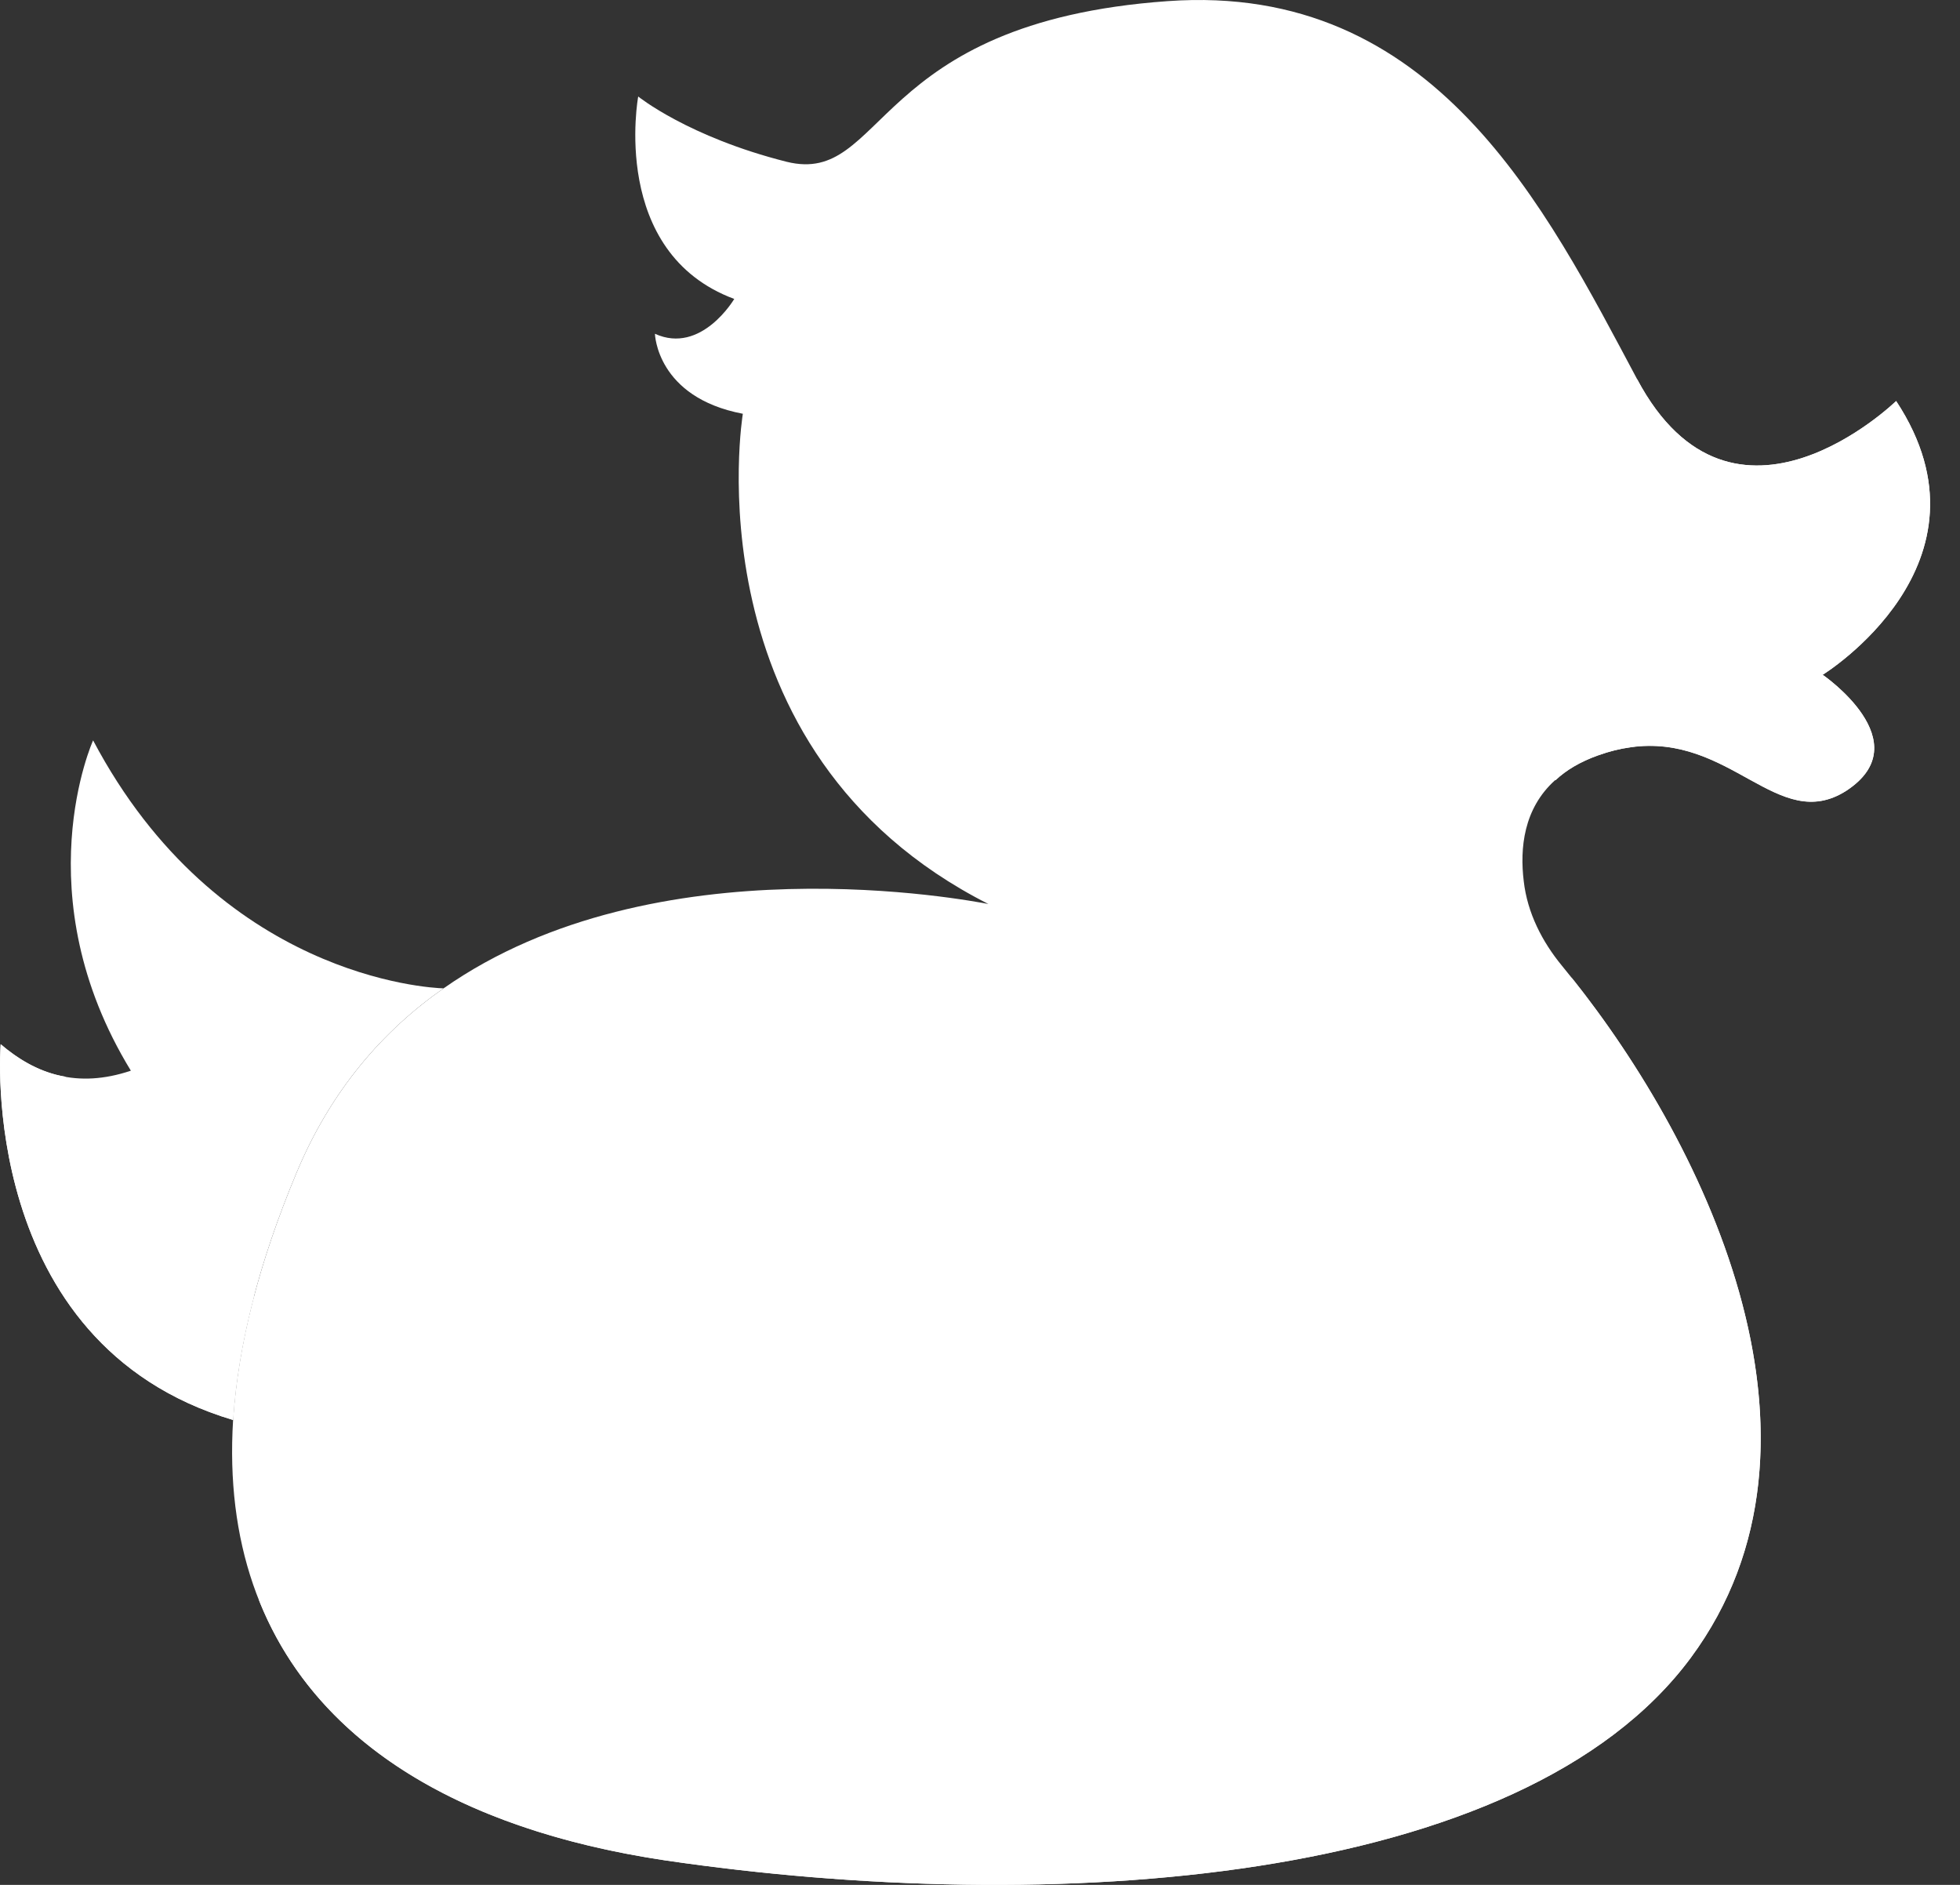 <svg width="26" height="25" viewBox="0 0 26 25" fill="none" xmlns="http://www.w3.org/2000/svg">
<rect x="0" y="0" width="26" height="25" fill="#333333" stroke="none"/>
<path d="M24.178 8.95C24.178 8.95 25.481 9.842 24.49 10.49C23.583 11.067 22.96 9.718 21.621 9.913C21.487 9.931 21.346 9.966 21.196 10.02C20.961 10.104 20.775 10.215 20.634 10.348H20.629C20.209 10.725 20.16 11.254 20.213 11.688C20.261 12.11 20.459 12.492 20.718 12.807C22.588 15.071 24.567 19.096 22.43 21.986C20.184 25.022 13.92 25.421 8.83 24.676C4.937 24.094 2.894 22.035 3.092 18.834C3.157 17.845 3.432 16.753 3.934 15.554C4.391 14.458 5.083 13.668 5.884 13.109C8.7 11.134 12.868 11.946 13.111 11.99C9.109 9.962 9.854 5.488 9.854 5.488C8.708 5.27 8.688 4.427 8.688 4.427C9.303 4.707 9.74 3.965 9.74 3.965C8.081 3.348 8.466 1.28 8.466 1.28C8.466 1.28 9.129 1.817 10.436 2.146C11.751 2.47 11.541 0.295 15.49 0.015C19.031 -0.238 20.504 2.758 21.718 5.031C22.993 7.423 25.153 5.319 25.153 5.319C26.574 7.476 24.178 8.95 24.178 8.95Z" fill="white"/>
<path d="M20.844 12.962C22.673 15.248 24.518 19.159 22.43 21.986C20.184 25.022 13.92 25.421 8.83 24.676C6.009 24.254 4.16 23.06 3.432 21.214C4.403 22.123 5.84 22.736 7.693 23.011C12.783 23.757 19.047 23.357 21.293 20.321C22.936 18.102 22.147 15.208 20.844 12.962Z" fill="white"/>
<path d="M5.884 13.109C5.083 13.668 4.391 14.458 3.934 15.554C3.432 16.753 3.157 17.845 3.092 18.834C-0.319 17.818 0.009 13.85 0.009 13.85C0.478 14.249 1.024 14.44 1.736 14.201C0.308 11.866 1.235 9.82 1.235 9.82C2.894 12.958 5.694 13.104 5.884 13.109Z" fill="white"/>
<path d="M3.367 17.201C3.217 17.774 3.124 18.32 3.092 18.834C-0.319 17.818 0.009 13.85 0.009 13.85C0.267 14.072 0.547 14.227 0.866 14.28C1.162 15.359 1.838 16.602 3.367 17.201Z" fill="white"/>
<path d="M13.616 22.469C8.396 22.483 6.773 18.417 6.773 18.417C7.3 18.683 9.031 19.123 9.493 18.435C9.493 18.435 7.534 17.52 8.032 15.874C8.032 15.874 10.905 17.006 13.652 15.452C16.404 13.899 18.897 14.72 19.176 17.405C19.459 20.09 18.286 22.46 13.616 22.469Z" fill="white"/>
<path d="M13.617 22.47C10.602 22.479 8.785 21.125 7.794 19.98C8.85 20.734 10.339 21.347 12.37 21.342C17.04 21.333 18.214 18.963 17.93 16.278C17.874 15.745 17.732 15.288 17.518 14.906C18.424 15.293 19.043 16.14 19.177 17.405C19.46 20.091 18.287 22.461 13.617 22.47Z" fill="white"/>
<path d="M24.178 8.95C23.328 9.536 22.827 9.709 21.621 9.913C21.487 9.931 21.346 9.966 21.196 10.02C20.961 10.104 20.775 10.215 20.634 10.348H20.629C18.606 9.269 20.925 7.263 20.925 7.263C20.686 5.75 21.718 5.031 21.718 5.031C22.993 7.423 25.153 5.319 25.153 5.319C26.574 7.476 24.178 8.95 24.178 8.95Z" fill="white"/>
<path d="M24.491 10.488C23.584 11.066 22.962 9.718 21.621 9.911C22.828 9.709 23.329 9.535 24.177 8.949C24.177 8.949 25.481 9.842 24.491 10.488Z" fill="white"/>
<path d="M18.533 4.347C18.533 5.029 18.14 5.576 17.654 5.576C17.167 5.576 16.774 5.029 16.774 4.347C16.774 3.67 17.167 3.123 17.654 3.123C18.14 3.123 18.533 3.67 18.533 4.347Z" fill="white"/>
<path d="M18.295 3.504H18.282C17.793 3.504 17.4 4.05 17.4 4.724C17.4 5.057 17.493 5.359 17.647 5.577C17.162 5.572 16.773 5.026 16.773 4.347C16.773 3.668 17.166 3.122 17.655 3.122C17.906 3.122 18.133 3.269 18.295 3.504Z" fill="white"/>
<path d="M11.807 6.658C11.658 6.658 11.528 6.538 11.507 6.372C11.406 5.59 11.55 4.781 11.912 4.093C12.274 3.408 12.845 2.857 13.521 2.543C13.676 2.47 13.854 2.55 13.919 2.719C13.985 2.889 13.913 3.084 13.759 3.156C13.203 3.414 12.734 3.866 12.438 4.427C12.143 4.986 12.026 5.644 12.108 6.279C12.131 6.461 12.016 6.629 11.85 6.655C11.835 6.658 11.821 6.658 11.807 6.658Z" fill="white"/>
</svg>
